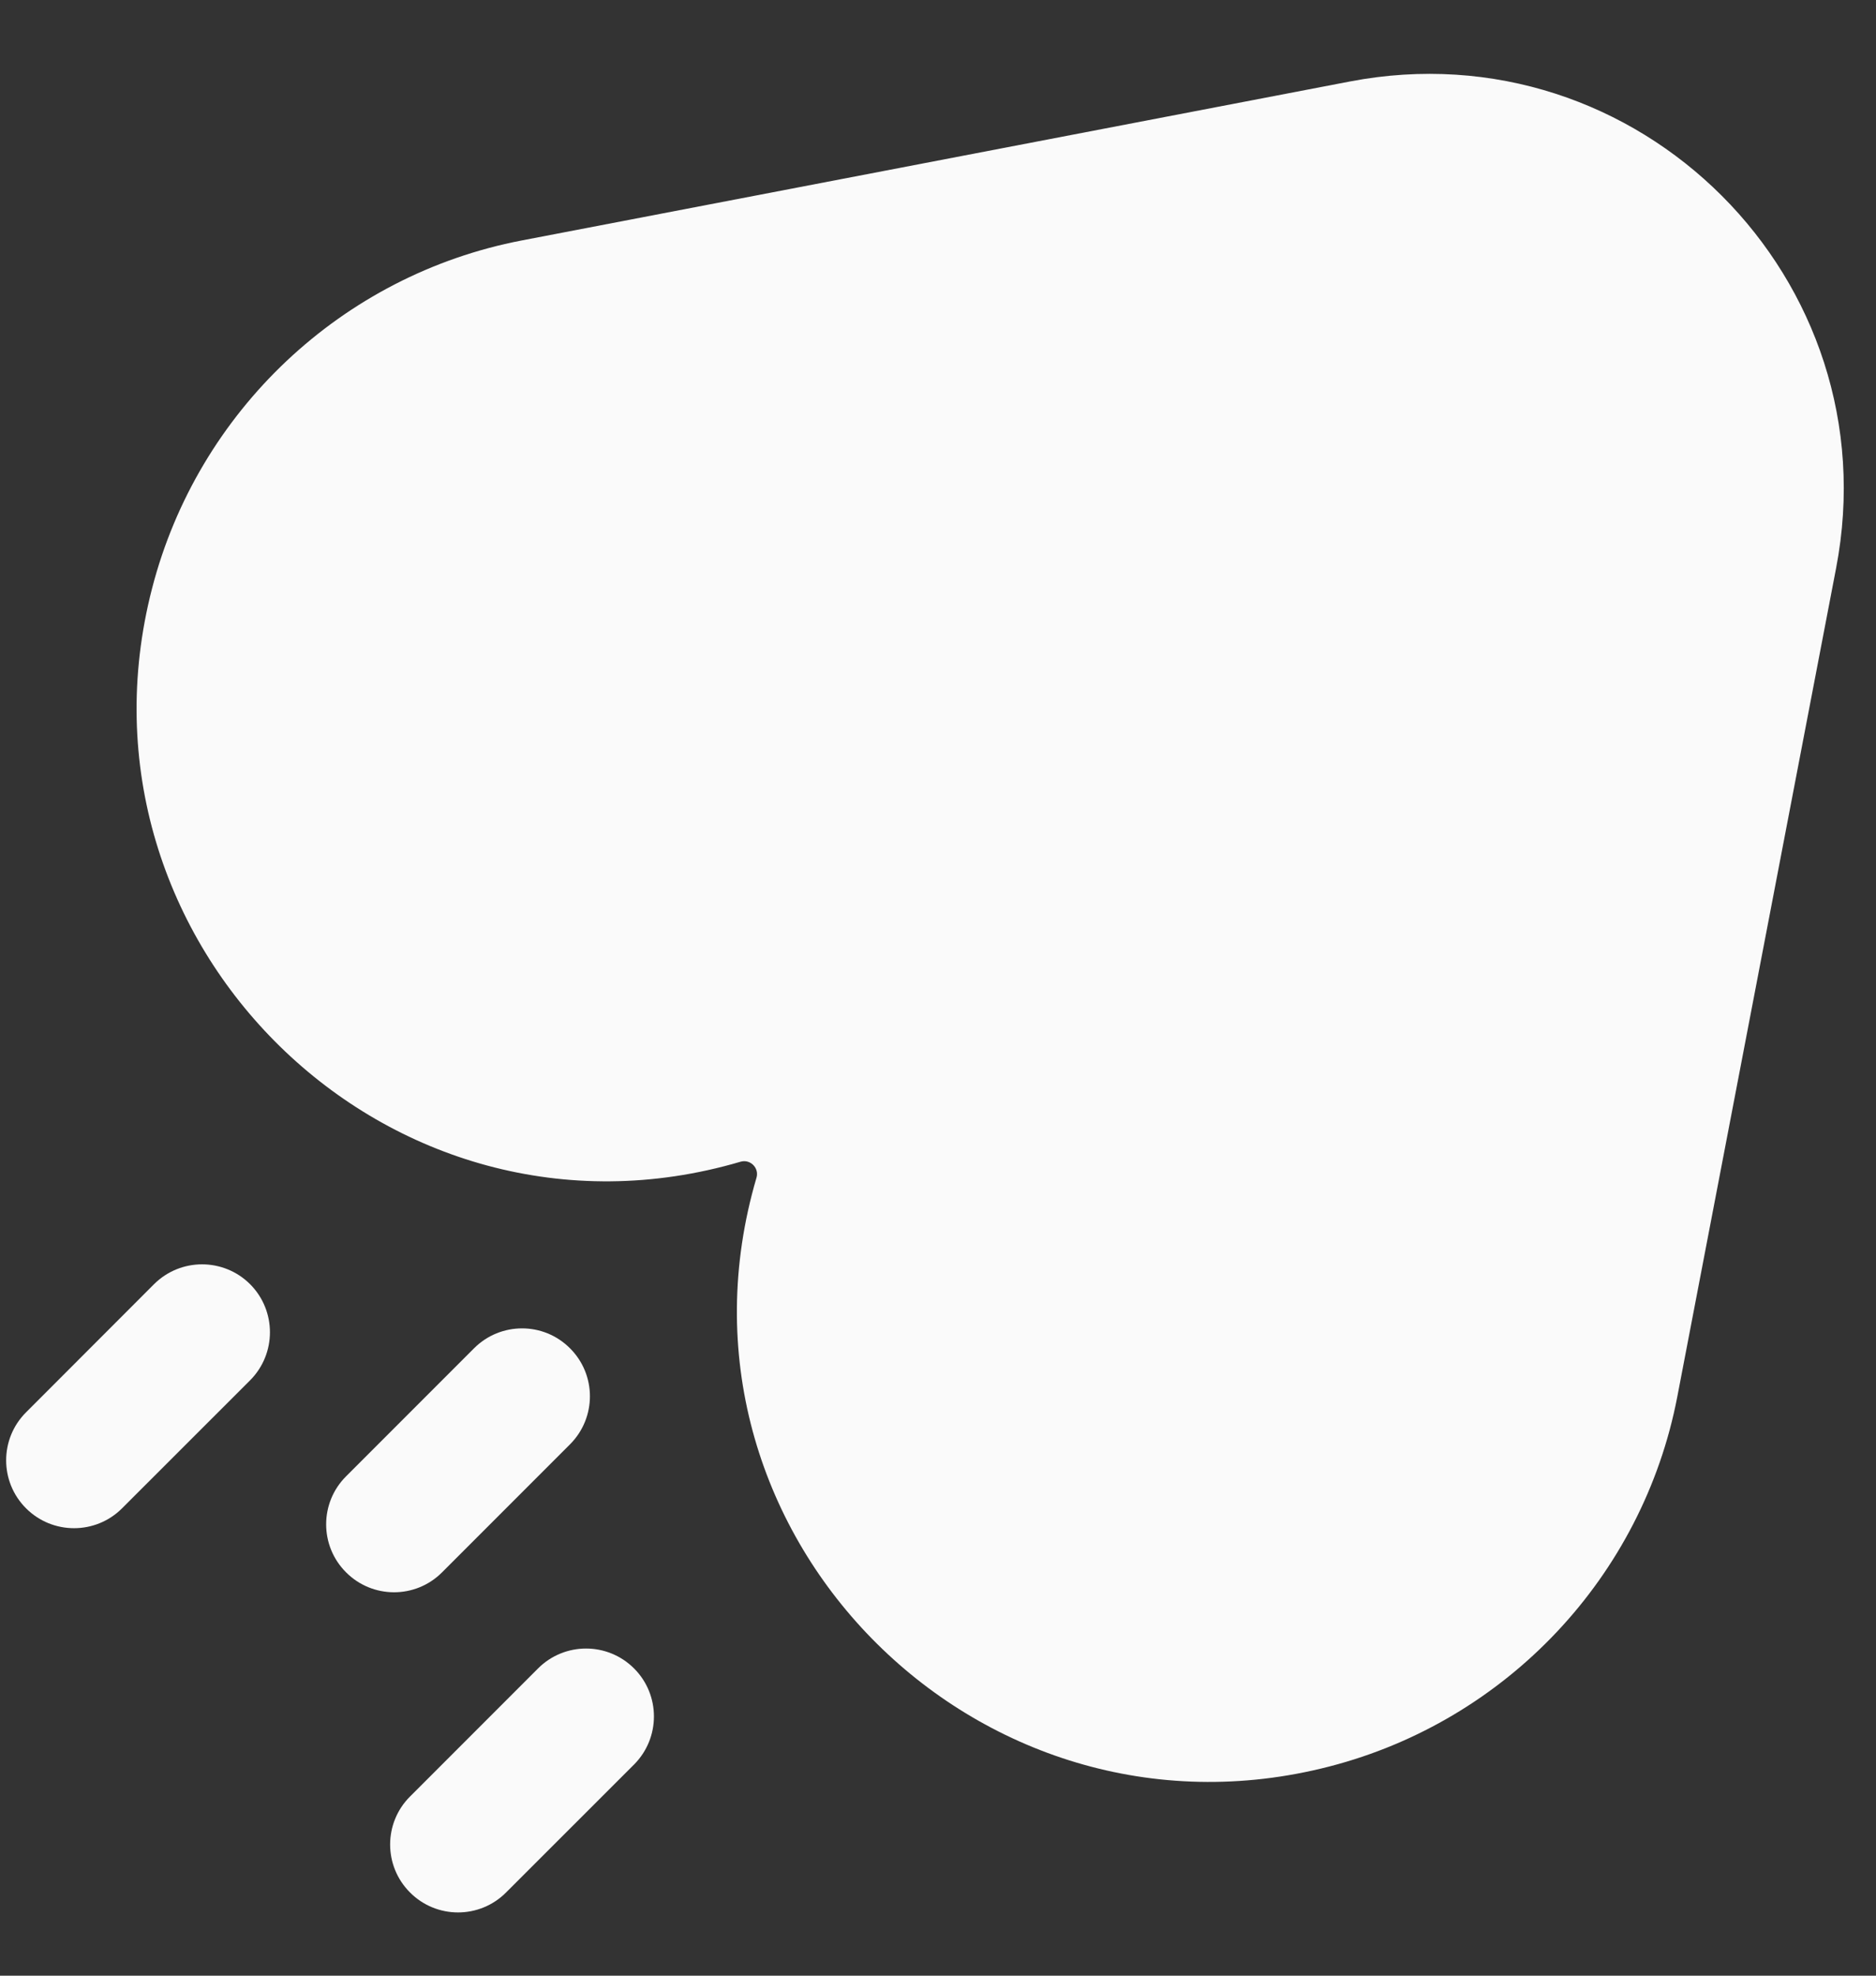 <svg width="19" height="20" viewBox="0 0 19 20" fill="none" xmlns="http://www.w3.org/2000/svg">
<rect x="0" y="0" width="19" height="20" fill="#333333" stroke="none"/>
<g id="Send 2">
<g id="Vector">
<path d="M18.596 5.751C19.157 2.83 16.592 0.265 13.671 0.825L5.285 2.434C3.461 2.784 2.003 4.164 1.54 5.957C0.615 9.537 3.936 12.809 7.501 11.76C7.599 11.732 7.69 11.823 7.662 11.921C6.613 15.486 9.885 18.807 13.465 17.882C15.258 17.419 16.638 15.961 16.988 14.137L18.596 5.751Z" fill="#FAFAFA"/>
<path d="M2.533 13.973C2.801 13.704 2.801 13.269 2.533 13C2.264 12.732 1.829 12.732 1.56 13L0.264 14.297C-0.005 14.565 -0.005 15.001 0.264 15.269C0.532 15.537 0.968 15.537 1.236 15.269L2.533 13.973Z" fill="#FAFAFA"/>
<path d="M5.773 13.649C6.042 13.917 6.042 14.352 5.773 14.621L4.477 15.917C4.209 16.186 3.773 16.186 3.505 15.917C3.236 15.649 3.236 15.213 3.505 14.945L4.801 13.649C5.07 13.38 5.505 13.38 5.773 13.649Z" fill="#FAFAFA"/>
<path d="M6.422 17.862C6.69 17.593 6.69 17.158 6.422 16.89C6.153 16.621 5.718 16.621 5.449 16.89L4.153 18.186C3.884 18.454 3.884 18.89 4.153 19.158C4.421 19.427 4.857 19.427 5.125 19.158L6.422 17.862Z" fill="#FAFAFA"/>
</g>
</g>
</svg>
